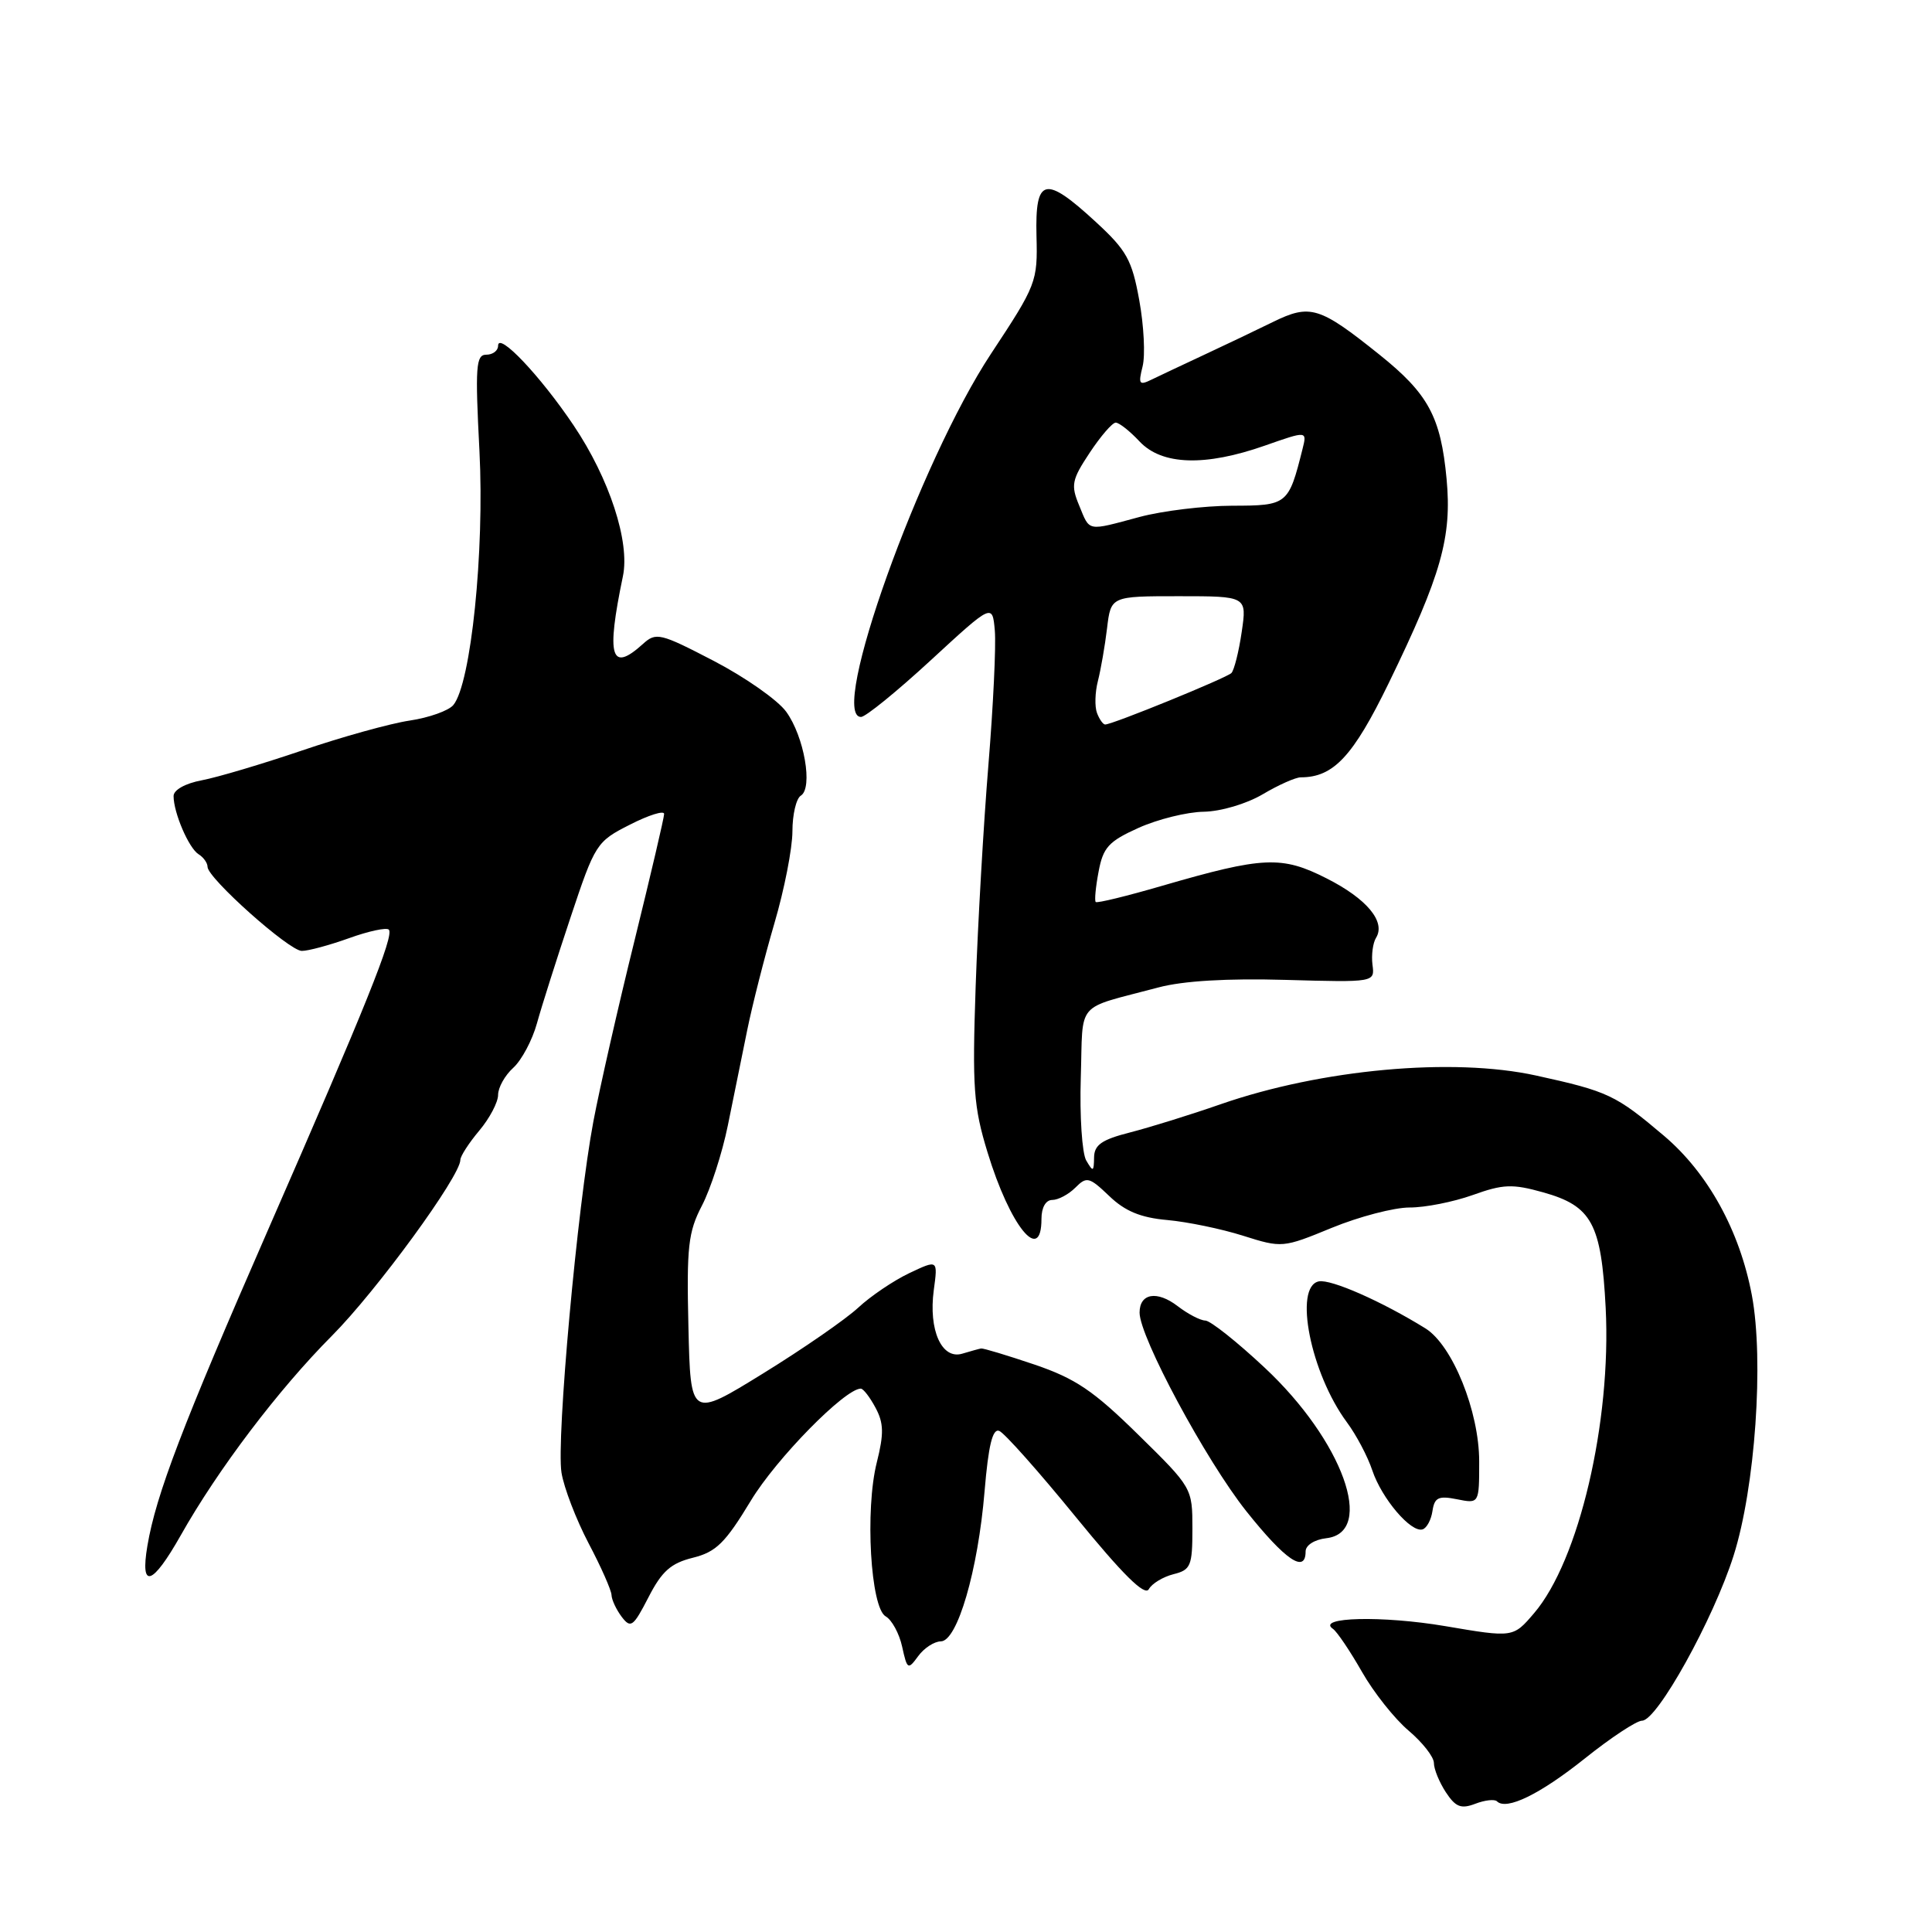<?xml version="1.0" encoding="UTF-8" standalone="no"?>
<!DOCTYPE svg PUBLIC "-//W3C//DTD SVG 1.1//EN" "http://www.w3.org/Graphics/SVG/1.1/DTD/svg11.dtd" >
<svg xmlns="http://www.w3.org/2000/svg" xmlns:xlink="http://www.w3.org/1999/xlink" version="1.1" viewBox="0 0 256 256">
 <g >
 <path fill="currentColor"
d=" M 198.35 238.68 C 199.60 239.93 204.04 237.76 209.98 233.02 C 213.43 230.26 216.85 228.00 217.58 228.00 C 219.58 228.00 227.04 214.55 229.71 206.13 C 232.57 197.12 233.75 180.25 232.13 171.62 C 230.52 163.08 226.32 155.45 220.50 150.51 C 214.09 145.08 213.10 144.61 203.52 142.51 C 192.47 140.09 175.12 141.67 161.73 146.32 C 157.75 147.71 152.36 149.38 149.75 150.05 C 145.98 151.01 144.99 151.70 144.97 153.38 C 144.94 155.28 144.84 155.32 143.93 153.77 C 143.38 152.82 143.05 147.88 143.21 142.79 C 143.54 132.40 142.30 133.83 153.50 130.84 C 156.76 129.97 162.61 129.62 170.33 129.84 C 182.17 130.17 182.17 130.17 181.86 127.83 C 181.70 126.55 181.91 124.95 182.33 124.27 C 183.65 122.14 181.12 119.09 175.78 116.39 C 169.83 113.37 167.40 113.48 154.00 117.37 C 149.33 118.73 145.37 119.70 145.19 119.52 C 145.01 119.35 145.18 117.53 145.57 115.49 C 146.17 112.28 146.90 111.48 150.88 109.69 C 153.42 108.55 157.30 107.59 159.50 107.56 C 161.76 107.52 165.15 106.52 167.31 105.25 C 169.40 104.01 171.67 103.00 172.36 103.00 C 176.70 103.00 179.29 100.22 184.02 90.50 C 190.98 76.18 192.40 71.18 191.68 63.46 C 190.91 55.23 189.26 52.18 182.78 46.99 C 174.83 40.62 173.61 40.25 168.68 42.66 C 166.38 43.79 162.25 45.76 159.50 47.04 C 156.75 48.32 153.65 49.79 152.61 50.29 C 150.94 51.11 150.81 50.91 151.40 48.55 C 151.77 47.08 151.57 43.14 150.96 39.79 C 149.99 34.43 149.29 33.17 145.18 29.39 C 138.45 23.19 137.15 23.50 137.34 31.25 C 137.50 37.34 137.34 37.75 131.31 46.88 C 121.86 61.19 109.76 95.00 114.09 95.00 C 114.69 95.00 118.85 91.62 123.34 87.48 C 131.50 79.96 131.50 79.96 131.82 83.57 C 131.99 85.55 131.61 93.55 130.97 101.34 C 130.33 109.13 129.57 122.33 129.28 130.68 C 128.82 144.14 129.00 146.63 130.85 152.68 C 133.84 162.49 138.00 167.62 138.00 161.50 C 138.00 160.00 138.57 159.00 139.43 159.00 C 140.21 159.00 141.59 158.27 142.49 157.37 C 143.99 155.86 144.33 155.95 146.98 158.48 C 149.07 160.49 151.15 161.35 154.67 161.66 C 157.33 161.90 161.84 162.83 164.71 163.74 C 169.87 165.37 169.99 165.36 176.48 162.69 C 180.09 161.21 184.72 160.00 186.77 160.00 C 188.82 160.01 192.59 159.26 195.14 158.35 C 199.18 156.90 200.40 156.85 204.47 157.99 C 210.93 159.80 212.18 162.12 212.76 173.29 C 213.53 188.41 209.22 206.82 203.26 213.77 C 200.50 217.00 200.50 217.00 191.50 215.47 C 183.17 214.06 174.34 214.27 176.62 215.83 C 177.16 216.20 178.88 218.75 180.45 221.50 C 182.01 224.25 184.81 227.77 186.65 229.32 C 188.49 230.88 190.00 232.80 190.00 233.61 C 190.00 234.41 190.71 236.15 191.58 237.48 C 192.87 239.44 193.59 239.73 195.48 239.01 C 196.75 238.52 198.04 238.38 198.35 238.68 Z  M 124.66 217.49 C 126.85 217.49 129.59 208.09 130.46 197.61 C 130.97 191.52 131.52 189.26 132.40 189.60 C 133.08 189.86 137.64 194.99 142.54 201.00 C 148.80 208.67 151.69 211.52 152.22 210.58 C 152.63 209.83 154.11 208.94 155.49 208.59 C 157.78 208.02 158.00 207.50 158.00 202.56 C 158.00 197.17 157.97 197.12 150.82 190.10 C 144.88 184.26 142.50 182.66 137.07 180.81 C 133.46 179.59 130.28 178.63 130.00 178.68 C 129.72 178.73 128.60 179.04 127.50 179.37 C 124.78 180.18 123.02 176.25 123.73 170.95 C 124.28 166.90 124.28 166.90 120.48 168.70 C 118.40 169.69 115.35 171.75 113.71 173.28 C 112.06 174.81 106.40 178.73 101.11 181.99 C 91.50 187.92 91.50 187.92 91.22 175.83 C 90.97 165.20 91.19 163.25 93.01 159.75 C 94.15 157.56 95.70 152.78 96.44 149.14 C 97.19 145.49 98.34 139.80 99.01 136.50 C 99.68 133.20 101.30 126.83 102.61 122.35 C 103.93 117.87 105.00 112.39 105.00 110.16 C 105.00 107.94 105.50 105.81 106.11 105.43 C 107.75 104.42 106.56 97.58 104.17 94.30 C 103.05 92.76 98.74 89.74 94.59 87.58 C 87.47 83.88 86.93 83.75 85.19 85.33 C 80.93 89.18 80.31 87.07 82.54 76.35 C 83.49 71.81 80.75 63.42 76.01 56.37 C 71.61 49.82 66.00 43.90 66.00 45.81 C 66.00 46.47 65.30 47.00 64.43 47.00 C 63.06 47.00 62.95 48.57 63.53 59.75 C 64.21 73.06 62.41 90.59 60.07 93.42 C 59.45 94.17 56.84 95.10 54.28 95.48 C 51.72 95.86 45.32 97.64 40.06 99.43 C 34.80 101.22 28.81 103.00 26.75 103.39 C 24.55 103.80 23.00 104.67 23.00 105.48 C 23.00 107.70 25.02 112.39 26.31 113.19 C 26.97 113.60 27.50 114.35 27.50 114.86 C 27.50 116.35 38.32 126.00 39.99 126.00 C 40.82 126.01 43.63 125.25 46.23 124.32 C 48.83 123.38 51.21 122.87 51.52 123.18 C 52.26 123.93 48.47 133.35 35.50 163.00 C 24.16 188.94 20.67 198.07 19.53 204.83 C 18.55 210.64 20.17 210.12 23.95 203.44 C 28.87 194.71 36.91 184.10 43.98 177.00 C 49.90 171.05 61.00 155.85 61.00 153.69 C 61.00 153.20 62.13 151.45 63.50 149.82 C 64.88 148.18 66.00 146.05 66.00 145.08 C 66.00 144.11 66.90 142.49 68.01 141.49 C 69.11 140.49 70.53 137.84 71.15 135.59 C 71.77 133.34 73.78 127.02 75.61 121.53 C 78.85 111.81 79.04 111.51 83.47 109.27 C 85.96 108.00 88.00 107.36 88.00 107.85 C 88.00 108.34 86.23 115.88 84.08 124.62 C 81.92 133.35 79.47 144.13 78.63 148.57 C 76.50 159.85 73.70 190.74 74.40 195.13 C 74.72 197.13 76.34 201.34 77.99 204.49 C 79.65 207.63 81.01 210.72 81.03 211.35 C 81.05 211.98 81.66 213.28 82.38 214.24 C 83.58 215.81 83.91 215.56 85.93 211.64 C 87.70 208.19 88.90 207.13 91.81 206.41 C 94.90 205.64 96.10 204.45 99.49 198.85 C 102.85 193.28 111.96 184.00 114.06 184.00 C 114.39 184.00 115.27 185.14 116.01 186.53 C 117.10 188.56 117.14 189.96 116.18 193.78 C 114.60 200.04 115.35 213.06 117.36 214.18 C 118.17 214.64 119.16 216.45 119.54 218.20 C 120.21 221.24 120.31 221.30 121.67 219.44 C 122.45 218.37 123.80 217.50 124.66 217.49 Z  M 173.00 205.57 C 173.00 204.75 174.18 204.00 175.75 203.82 C 182.31 203.06 177.91 190.88 167.57 181.22 C 163.92 177.80 160.38 174.99 159.71 174.98 C 159.05 174.97 157.40 174.11 156.06 173.08 C 153.32 170.97 151.00 171.36 151.00 173.93 C 151.00 177.16 159.78 193.49 165.14 200.24 C 170.32 206.74 173.00 208.56 173.00 205.57 Z  M 189.81 200.21 C 190.08 198.42 190.61 198.17 193.06 198.66 C 196.00 199.25 196.00 199.25 196.00 193.65 C 196.00 187.01 192.46 178.25 188.88 176.02 C 183.10 172.44 176.36 169.47 174.75 169.79 C 171.38 170.48 173.67 181.98 178.47 188.46 C 179.71 190.13 181.23 193.00 181.84 194.84 C 183.09 198.57 186.97 203.13 188.50 202.65 C 189.05 202.48 189.64 201.38 189.81 200.21 Z  M 145.36 94.48 C 145.04 93.65 145.09 91.74 145.48 90.23 C 145.86 88.73 146.41 85.59 146.69 83.25 C 147.20 79.00 147.20 79.00 156.21 79.00 C 165.23 79.00 165.23 79.00 164.53 83.75 C 164.15 86.36 163.53 88.80 163.17 89.18 C 162.51 89.84 147.42 96.00 146.44 96.00 C 146.16 96.00 145.68 95.32 145.36 94.48 Z  M 143.00 66.99 C 141.87 64.28 142.01 63.58 144.39 59.99 C 145.84 57.80 147.39 56.00 147.84 56.00 C 148.29 56.00 149.71 57.12 151.00 58.50 C 153.96 61.65 159.68 61.83 167.62 59.04 C 173.20 57.08 173.20 57.08 172.59 59.50 C 170.74 66.88 170.59 67.00 163.27 67.01 C 159.55 67.02 154.03 67.69 151.00 68.50 C 143.95 70.39 144.44 70.49 143.00 66.99 Z "/>
</g>
</svg>